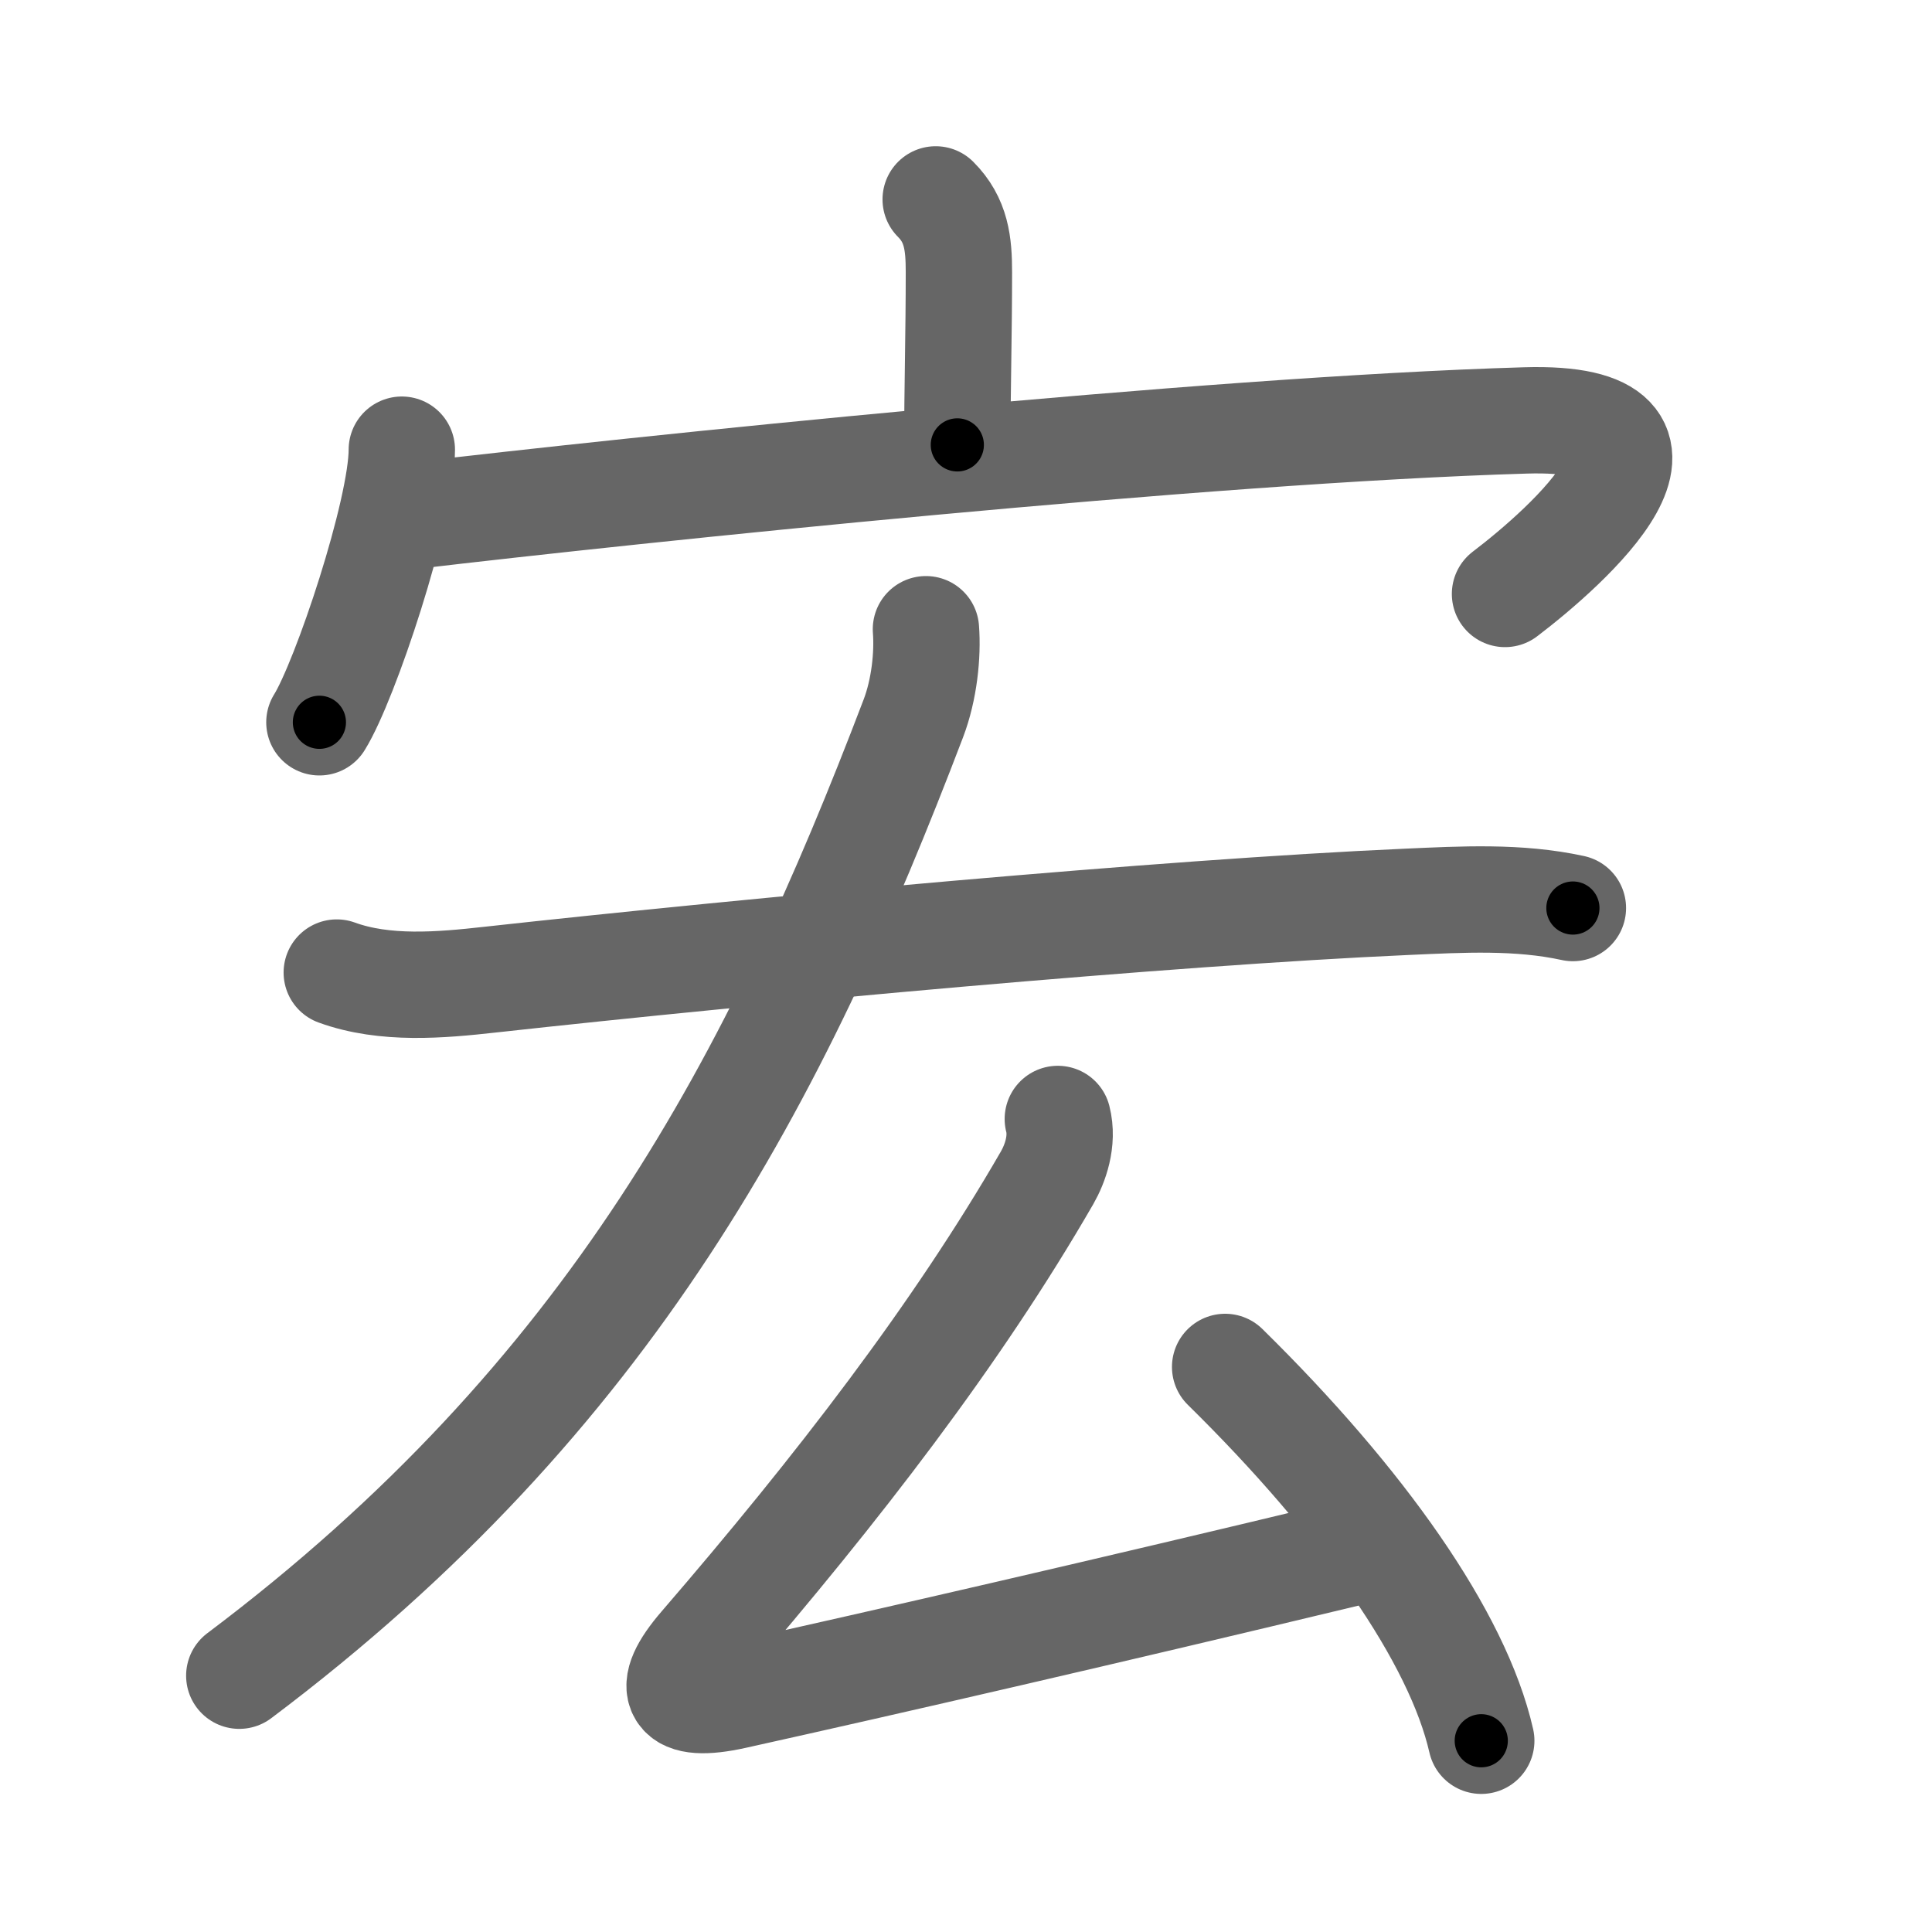 <svg xmlns="http://www.w3.org/2000/svg" viewBox="0 0 109 109" id="5b8f"><g fill="none" stroke="#666" stroke-width="6" stroke-linecap="round" stroke-linejoin="round"><g><g><path d="M52.79,11.25c1.17,1.17,1.31,2.5,1.31,4.1c0,3.46-0.09,6.6-0.09,9.75" /><g><path d="M22.67,25.37c0,3.48-3.2,13.06-4.65,15.38" /><path d="M23.3,29.1c12.45-1.47,44.7-4.85,62.76-5.38c10.78-0.32,2.31,7.16-1.15,9.79" /></g></g><g><path d="M19,54.87c2.72,0.99,5.87,0.71,8.65,0.4c14.97-1.65,38.16-3.79,51.71-4.39c3.13-0.14,6.31-0.32,9.38,0.35" /><path d="M52.24,35.5c0.11,1.44-0.09,3.4-0.71,5.03C43.8,60.81,34.5,78.75,13.5,94.54" /><g><path d="M59.68,63.13c0.32,1.25-0.16,2.54-0.6,3.31C54,75.25,47.25,84,39.6,92.87c-2.15,2.49-1.55,3.56,1.83,2.81c8.7-1.93,21.2-4.81,34.55-8.02" /><path d="M69.12,77.12c7.75,7.62,13.12,15.25,14.45,21.09" /></g></g></g></g><g fill="none" stroke="#000" stroke-width="3" stroke-linecap="round" stroke-linejoin="round"><path d="M52.79,11.25c1.17,1.17,1.31,2.5,1.31,4.1c0,3.46-0.09,6.6-0.09,9.75" stroke-dasharray="14.189" stroke-dashoffset="14.189"><animate attributeName="stroke-dashoffset" values="14.189;14.189;0" dur="0.142s" fill="freeze" begin="0s;5b8f.click" /></path><path d="M22.67,25.37c0,3.48-3.2,13.06-4.65,15.38" stroke-dasharray="16.156" stroke-dashoffset="16.156"><animate attributeName="stroke-dashoffset" values="16.156" fill="freeze" begin="5b8f.click" /><animate attributeName="stroke-dashoffset" values="16.156;16.156;0" keyTimes="0;0.467;1" dur="0.304s" fill="freeze" begin="0s;5b8f.click" /></path><path d="M23.3,29.1c12.45-1.47,44.7-4.85,62.76-5.38c10.78-0.32,2.31,7.16-1.15,9.79" stroke-dasharray="79.537" stroke-dashoffset="79.537"><animate attributeName="stroke-dashoffset" values="79.537" fill="freeze" begin="5b8f.click" /><animate attributeName="stroke-dashoffset" values="79.537;79.537;0" keyTimes="0;0.337;1" dur="0.902s" fill="freeze" begin="0s;5b8f.click" /></path><path d="M19,54.87c2.72,0.99,5.87,0.71,8.65,0.4c14.97-1.65,38.16-3.79,51.71-4.39c3.13-0.14,6.31-0.32,9.38,0.35" stroke-dasharray="70.057" stroke-dashoffset="70.057"><animate attributeName="stroke-dashoffset" values="70.057" fill="freeze" begin="5b8f.click" /><animate attributeName="stroke-dashoffset" values="70.057;70.057;0" keyTimes="0;0.631;1" dur="1.429s" fill="freeze" begin="0s;5b8f.click" /></path><path d="M52.24,35.5c0.11,1.44-0.09,3.4-0.71,5.03C43.8,60.81,34.5,78.75,13.5,94.54" stroke-dasharray="72.183" stroke-dashoffset="72.183"><animate attributeName="stroke-dashoffset" values="72.183" fill="freeze" begin="5b8f.click" /><animate attributeName="stroke-dashoffset" values="72.183;72.183;0" keyTimes="0;0.725;1" dur="1.972s" fill="freeze" begin="0s;5b8f.click" /></path><path d="M59.68,63.13c0.32,1.25-0.16,2.54-0.6,3.31C54,75.25,47.25,84,39.6,92.87c-2.15,2.49-1.55,3.56,1.83,2.81c8.7-1.93,21.2-4.81,34.55-8.02" stroke-dasharray="77.939" stroke-dashoffset="77.939"><animate attributeName="stroke-dashoffset" values="77.939" fill="freeze" begin="5b8f.click" /><animate attributeName="stroke-dashoffset" values="77.939;77.939;0" keyTimes="0;0.771;1" dur="2.558s" fill="freeze" begin="0s;5b8f.click" /></path><path d="M69.12,77.12c7.75,7.62,13.12,15.25,14.45,21.09" stroke-dasharray="25.857" stroke-dashoffset="25.857"><animate attributeName="stroke-dashoffset" values="25.857" fill="freeze" begin="5b8f.click" /><animate attributeName="stroke-dashoffset" values="25.857;25.857;0" keyTimes="0;0.908;1" dur="2.817s" fill="freeze" begin="0s;5b8f.click" /></path></g></svg>